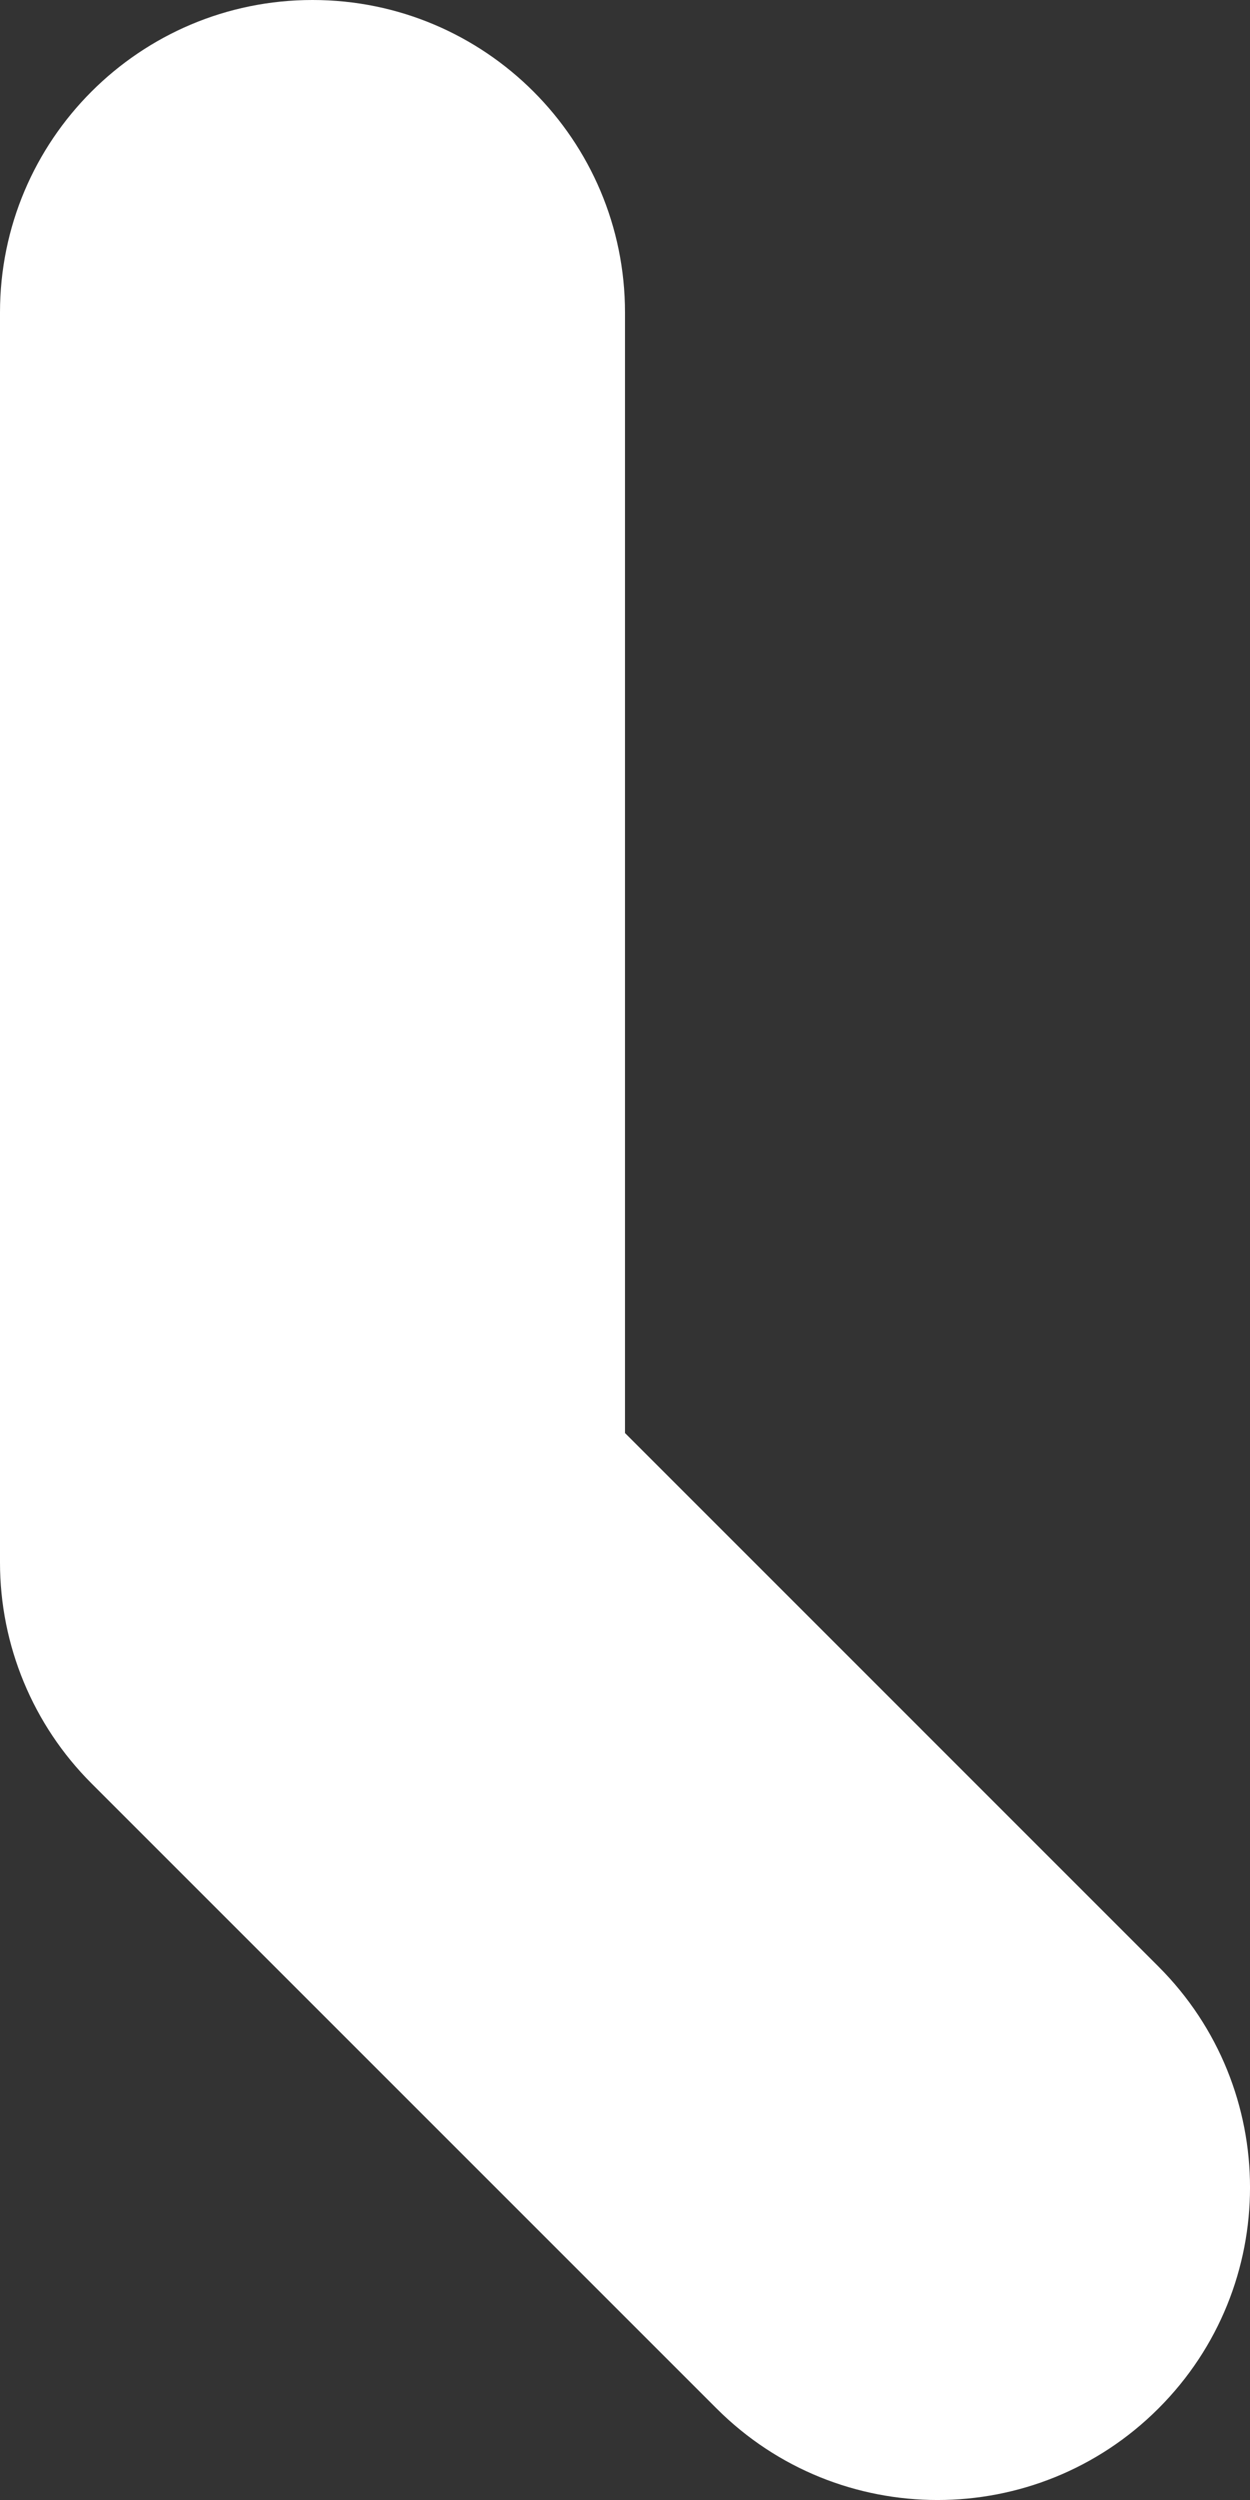 <svg width="21" height="42" viewBox="0 0 21 42" fill="none" xmlns="http://www.w3.org/2000/svg">
<rect x="0" y="0" width="21" height="42" fill="#333333" stroke="none"/>
<path fill-rule="evenodd" clip-rule="evenodd" d="M5.25 0C8.149 0 10.5 2.351 10.5 5.25V24.075L19.462 33.038C21.513 35.088 21.513 38.412 19.462 40.462C17.412 42.513 14.088 42.513 12.038 40.462L1.538 29.962C0.553 28.978 0 27.642 0 26.25V5.25C0 2.351 2.351 0 5.25 0Z" fill="white"/>
</svg>
